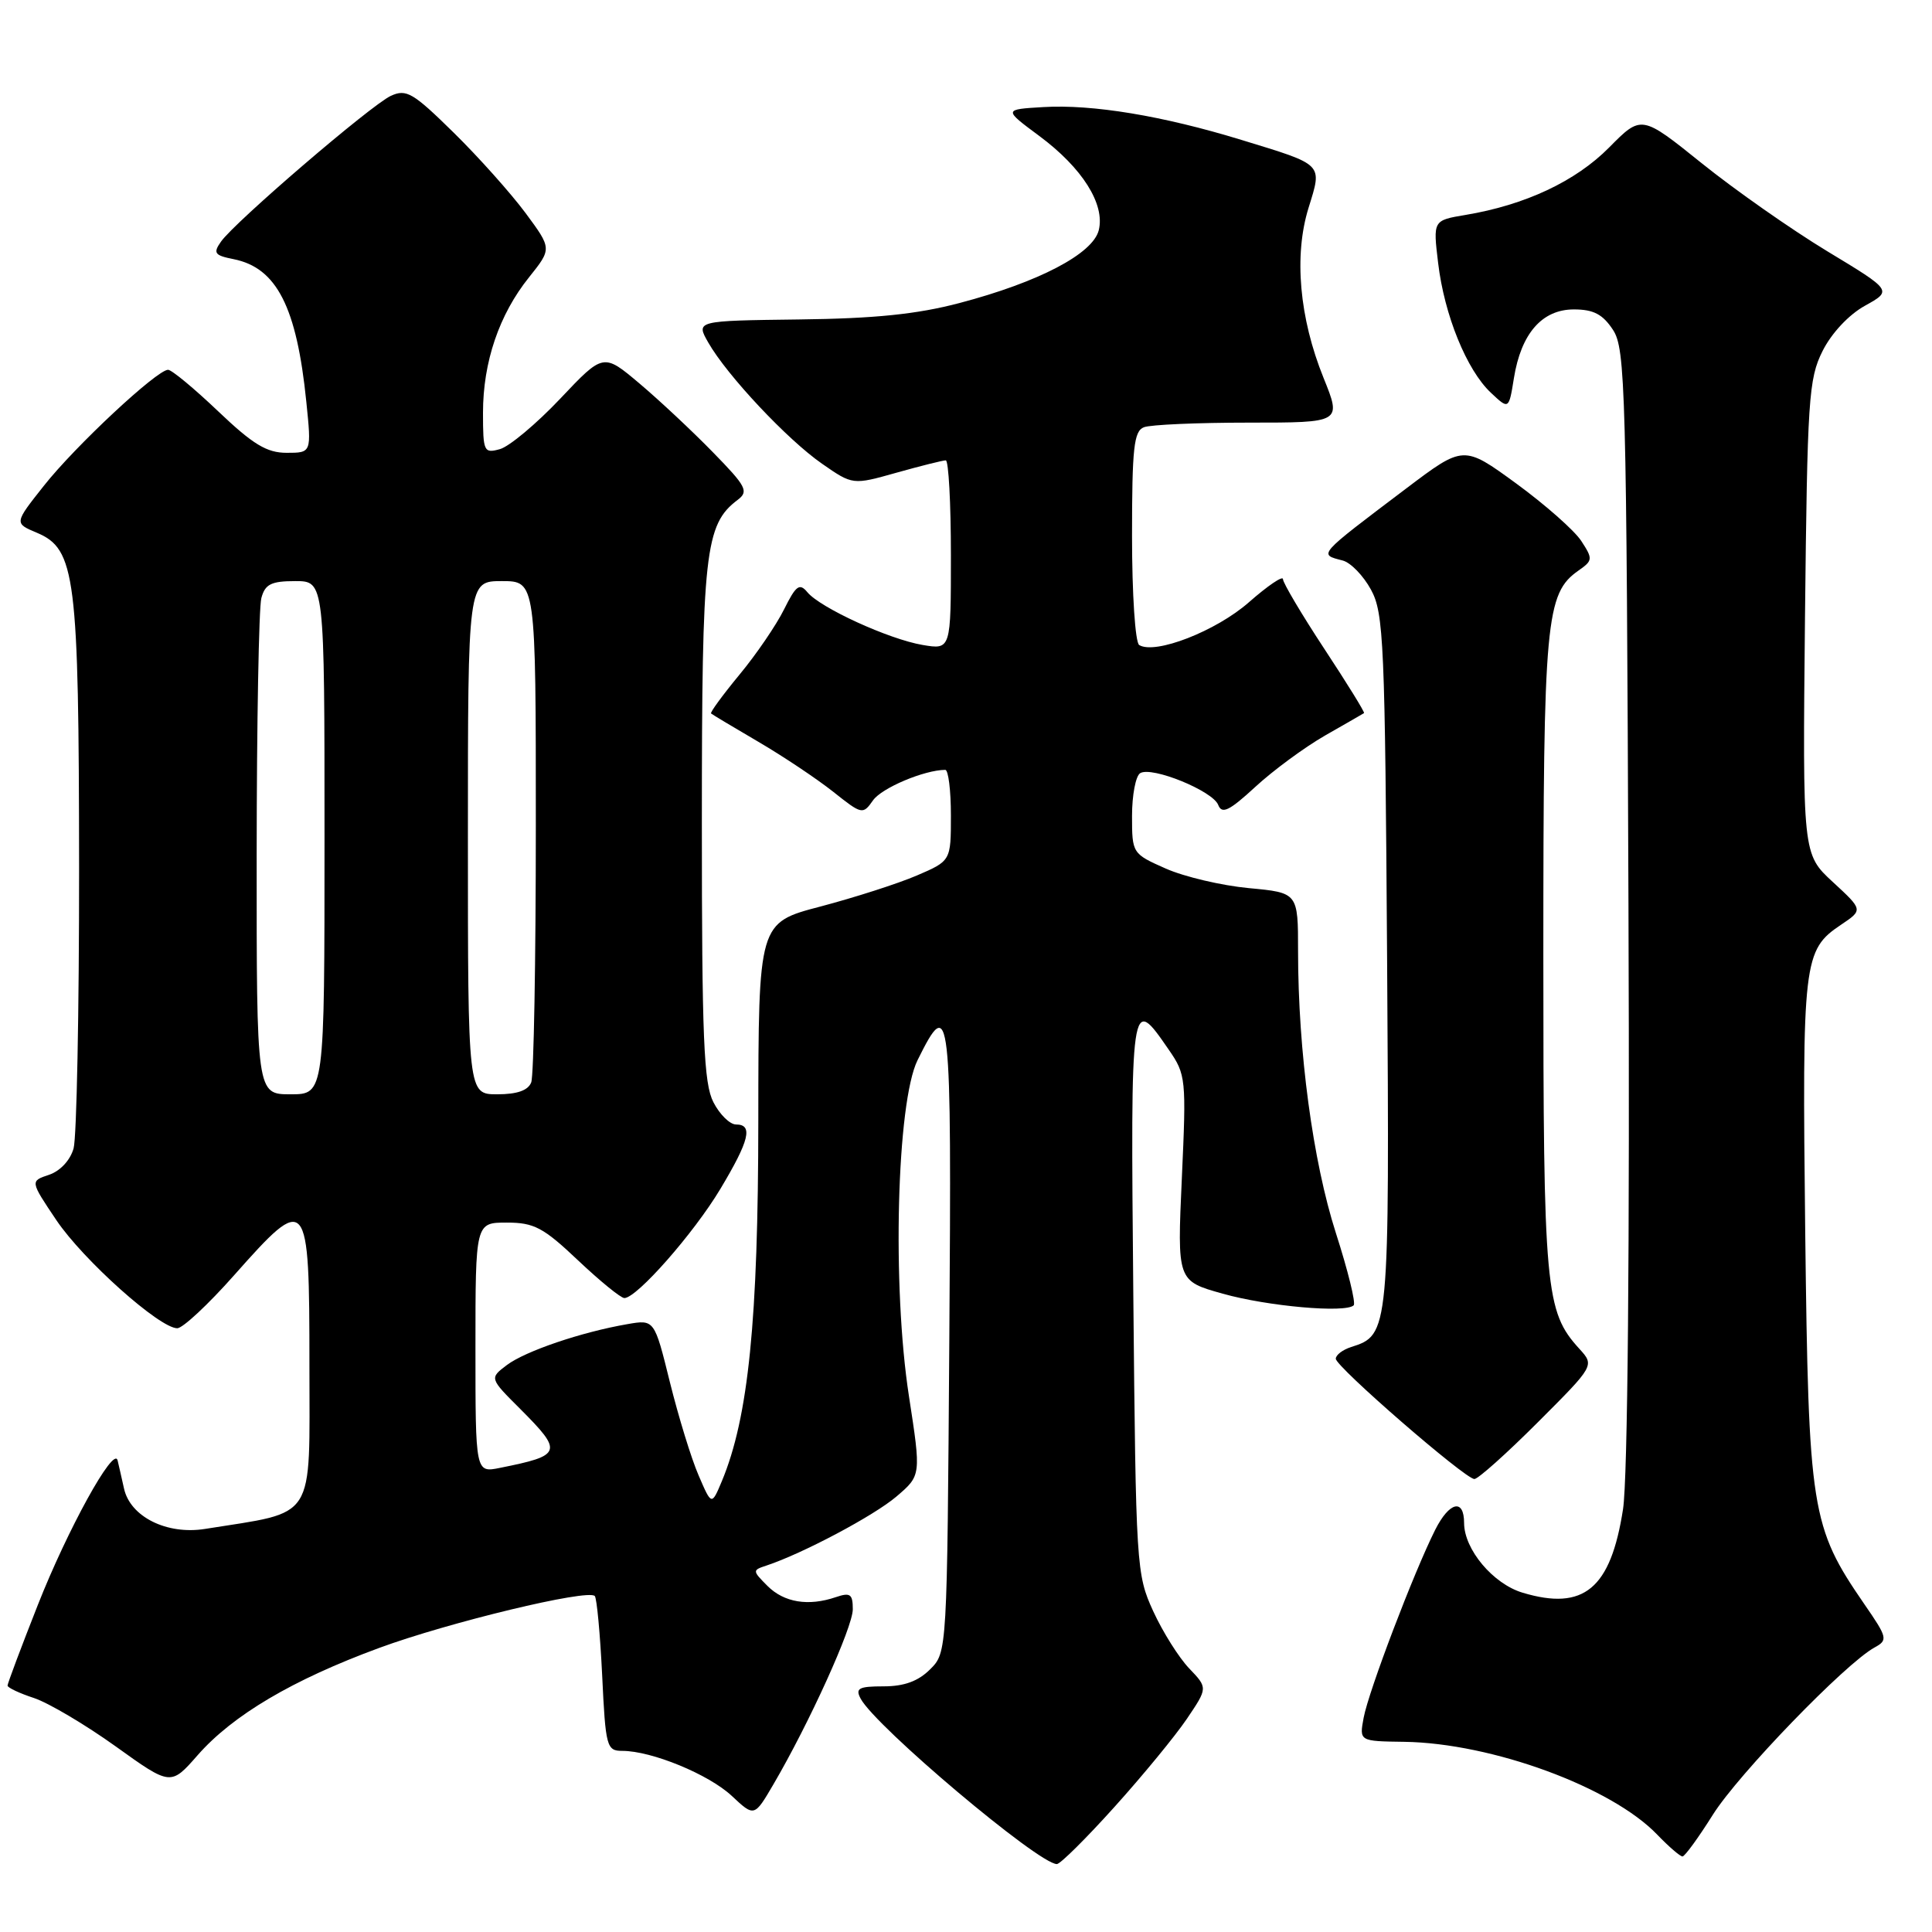<?xml version="1.0" encoding="UTF-8" standalone="no"?>
<!DOCTYPE svg PUBLIC "-//W3C//DTD SVG 1.1//EN" "http://www.w3.org/Graphics/SVG/1.1/DTD/svg11.dtd" >
<svg xmlns="http://www.w3.org/2000/svg" xmlns:xlink="http://www.w3.org/1999/xlink" version="1.1" viewBox="0 0 256 256">
 <g >
 <path fill="currentColor"
d=" M 147.68 239.42 C 151.43 235.26 155.75 230.00 157.27 227.75 C 160.04 223.65 160.04 223.65 157.57 221.07 C 156.22 219.66 154.07 216.25 152.81 213.50 C 150.57 208.62 150.51 207.60 150.17 171.64 C 149.80 131.81 149.81 131.75 154.86 139.08 C 157.15 142.39 157.20 142.93 156.60 156.12 C 155.98 169.73 155.98 169.73 162.02 171.42 C 167.98 173.10 178.31 174.01 179.37 172.96 C 179.67 172.66 178.61 168.35 177.01 163.38 C 173.96 153.87 172.00 139.29 172.00 126.04 C 172.00 118.29 172.00 118.29 165.47 117.68 C 161.88 117.34 156.93 116.18 154.47 115.09 C 150.04 113.13 150.00 113.07 150.00 108.12 C 150.00 105.37 150.48 102.82 151.08 102.45 C 152.61 101.50 160.71 104.80 161.42 106.66 C 161.91 107.92 162.89 107.44 166.33 104.27 C 168.69 102.09 172.85 99.03 175.56 97.47 C 178.28 95.92 180.61 94.58 180.74 94.49 C 180.88 94.41 178.52 90.59 175.49 85.99 C 172.47 81.40 170.00 77.23 170.00 76.74 C 170.00 76.24 167.97 77.62 165.49 79.80 C 161.15 83.62 153.06 86.77 150.95 85.47 C 150.42 85.14 150.00 78.69 150.00 71.05 C 150.00 59.36 150.24 57.12 151.58 56.61 C 152.45 56.27 158.70 56.00 165.47 56.00 C 177.77 56.00 177.77 56.00 175.38 50.08 C 172.16 42.12 171.43 33.85 173.39 27.54 C 175.22 21.63 175.48 21.90 164.50 18.54 C 154.06 15.34 144.75 13.80 138.23 14.19 C 132.97 14.50 132.97 14.50 137.69 18.00 C 143.41 22.24 146.45 27.06 145.59 30.51 C 144.80 33.64 137.63 37.39 127.15 40.15 C 121.51 41.64 115.92 42.21 105.85 42.33 C 92.20 42.50 92.20 42.50 93.85 45.39 C 96.33 49.74 104.34 58.27 108.93 61.45 C 112.99 64.27 112.99 64.27 118.81 62.63 C 122.01 61.73 124.94 61.00 125.32 61.00 C 125.69 61.00 126.00 66.65 126.00 73.55 C 126.00 86.09 126.00 86.09 122.25 85.46 C 117.78 84.70 108.70 80.55 106.98 78.47 C 105.94 77.22 105.47 77.57 103.89 80.75 C 102.87 82.81 100.22 86.70 97.99 89.39 C 95.77 92.08 94.07 94.40 94.22 94.54 C 94.38 94.68 97.20 96.37 100.50 98.30 C 103.80 100.23 108.25 103.21 110.40 104.91 C 114.21 107.94 114.33 107.97 115.68 106.05 C 116.83 104.41 122.46 102.03 125.25 102.01 C 125.66 102.00 126.00 104.72 126.00 108.04 C 126.00 114.07 126.00 114.07 121.46 116.02 C 118.96 117.09 113.22 118.93 108.71 120.12 C 100.50 122.27 100.50 122.27 100.48 148.39 C 100.47 174.99 99.17 187.81 95.65 196.26 C 94.29 199.50 94.29 199.50 92.57 195.50 C 91.61 193.30 89.91 187.75 88.77 183.17 C 86.71 174.83 86.71 174.83 83.11 175.46 C 77.03 176.51 69.62 179.03 67.17 180.87 C 64.85 182.62 64.85 182.62 68.93 186.69 C 74.64 192.41 74.50 192.85 66.25 194.50 C 63.00 195.16 63.00 195.16 63.00 178.58 C 63.00 162.00 63.00 162.00 67.15 162.00 C 70.77 162.00 72.00 162.65 76.59 167.00 C 79.50 169.75 82.26 172.00 82.73 172.00 C 84.38 172.00 91.92 163.43 95.44 157.56 C 99.30 151.12 99.82 149.00 97.53 149.00 C 96.71 149.00 95.36 147.67 94.53 146.05 C 93.25 143.57 93.00 137.61 93.00 109.02 C 93.00 73.17 93.41 69.50 97.74 66.24 C 99.24 65.11 98.90 64.46 94.45 59.91 C 91.73 57.12 87.35 53.02 84.73 50.81 C 79.95 46.78 79.95 46.78 74.23 52.83 C 71.08 56.16 67.49 59.16 66.25 59.51 C 64.12 60.10 64.00 59.86 64.00 54.69 C 64.00 47.97 66.14 41.67 70.11 36.73 C 73.13 32.95 73.13 32.95 69.64 28.23 C 67.71 25.63 63.43 20.83 60.11 17.57 C 54.72 12.27 53.84 11.76 51.79 12.70 C 49.16 13.92 31.11 29.41 29.28 32.02 C 28.21 33.54 28.43 33.84 30.95 34.34 C 36.67 35.48 39.32 40.69 40.59 53.25 C 41.28 60.00 41.28 60.00 37.98 60.00 C 35.35 60.00 33.52 58.89 28.91 54.50 C 25.74 51.48 22.75 49.00 22.27 49.00 C 20.80 49.00 9.96 59.11 5.81 64.37 C 1.88 69.33 1.88 69.33 4.88 70.59 C 10.01 72.75 10.45 76.28 10.48 115.00 C 10.49 133.97 10.16 150.70 9.75 152.17 C 9.31 153.74 7.98 155.17 6.49 155.67 C 3.99 156.50 3.99 156.50 7.47 161.68 C 11.03 166.96 21.14 176.00 23.49 176.00 C 24.21 176.00 27.59 172.85 31.00 169.00 C 40.77 157.98 41.00 158.25 41.00 180.92 C 41.00 201.83 42.04 200.21 27.17 202.59 C 22.10 203.40 17.25 200.98 16.43 197.23 C 16.10 195.73 15.71 194.05 15.58 193.50 C 15.08 191.54 8.95 202.67 5.01 212.67 C 2.80 218.27 1.00 223.07 1.00 223.35 C 1.00 223.62 2.58 224.37 4.51 225.00 C 6.43 225.64 11.30 228.52 15.32 231.40 C 22.62 236.64 22.62 236.64 26.19 232.57 C 30.84 227.27 38.77 222.58 50.24 218.36 C 59.45 214.97 77.87 210.53 78.81 211.48 C 79.08 211.75 79.52 216.48 79.79 221.98 C 80.24 231.47 80.38 232.00 82.46 232.00 C 86.35 232.00 93.91 235.11 96.97 237.97 C 99.95 240.76 99.95 240.76 102.48 236.44 C 107.23 228.33 113.00 215.61 113.00 213.24 C 113.00 211.22 112.67 210.98 110.75 211.63 C 107.11 212.87 103.89 212.34 101.69 210.14 C 99.68 208.12 99.68 208.06 101.57 207.44 C 106.34 205.86 115.79 200.85 118.78 198.30 C 122.06 195.50 122.06 195.50 120.44 185.00 C 118.19 170.46 118.82 146.07 121.58 140.48 C 125.94 131.68 126.10 133.11 125.79 177.38 C 125.50 218.95 125.50 218.95 123.24 221.20 C 121.67 222.77 119.80 223.45 117.08 223.45 C 113.78 223.45 113.31 223.71 114.04 225.08 C 116.03 228.80 137.62 247.00 140.04 247.00 C 140.49 247.00 143.93 243.59 147.68 239.42 Z  M 226.97 240.45 C 230.33 235.10 244.55 220.39 248.39 218.30 C 250.18 217.32 250.11 217.01 247.03 212.55 C 239.96 202.27 239.64 200.20 239.20 163.18 C 238.79 127.20 238.94 125.90 243.95 122.53 C 246.87 120.57 246.87 120.57 242.86 116.87 C 238.85 113.17 238.85 113.17 239.17 81.83 C 239.48 52.87 239.65 50.20 241.50 46.51 C 242.68 44.15 244.98 41.69 247.12 40.51 C 250.74 38.50 250.74 38.50 242.12 33.29 C 237.38 30.42 229.90 25.18 225.50 21.64 C 217.50 15.21 217.50 15.21 213.21 19.55 C 208.77 24.03 202.10 27.16 194.19 28.48 C 189.88 29.20 189.88 29.20 190.56 34.85 C 191.38 41.74 194.34 49.03 197.55 52.04 C 199.93 54.28 199.93 54.28 200.60 50.11 C 201.55 44.19 204.33 41.00 208.55 41.00 C 211.15 41.00 212.37 41.64 213.73 43.71 C 215.38 46.22 215.52 51.51 215.78 119.96 C 215.96 165.50 215.68 195.96 215.06 199.97 C 213.43 210.52 209.87 213.48 201.75 211.04 C 197.84 209.87 194.01 205.31 194.00 201.81 C 194.00 198.52 192.05 198.98 190.17 202.71 C 187.35 208.32 181.36 224.04 180.69 227.61 C 180.11 230.72 180.11 230.72 186.07 230.80 C 197.68 230.97 213.56 236.79 219.61 243.12 C 221.13 244.70 222.63 245.99 222.94 245.99 C 223.25 245.98 225.06 243.49 226.97 240.45 Z  M 203.76 188.47 C 211.29 180.94 211.29 180.94 209.27 178.72 C 204.76 173.77 204.50 170.95 204.50 126.50 C 204.50 82.09 204.82 78.64 209.16 75.60 C 211.06 74.27 211.08 74.06 209.52 71.67 C 208.61 70.28 204.73 66.86 200.90 64.06 C 193.93 58.98 193.93 58.98 186.31 64.74 C 174.46 73.70 174.70 73.43 177.91 74.27 C 178.97 74.54 180.65 76.28 181.66 78.13 C 183.36 81.24 183.52 85.09 183.80 127.35 C 184.12 176.65 184.09 176.88 179.03 178.49 C 177.91 178.85 177.00 179.54 177.00 180.04 C 177.00 181.10 194.10 195.94 195.36 195.98 C 195.84 195.99 199.62 192.61 203.76 188.47 Z  M 34.01 113.25 C 34.02 95.79 34.30 80.49 34.63 79.25 C 35.12 77.41 35.93 77.00 39.12 77.00 C 43.00 77.00 43.00 77.00 43.00 111.00 C 43.00 145.00 43.00 145.00 38.50 145.00 C 34.00 145.00 34.00 145.00 34.01 113.25 Z  M 62.00 111.00 C 62.00 77.00 62.00 77.00 66.50 77.00 C 71.00 77.00 71.00 77.00 71.00 109.42 C 71.00 127.25 70.73 142.55 70.39 143.42 C 69.98 144.49 68.52 145.00 65.89 145.00 C 62.00 145.00 62.00 145.00 62.00 111.00 Z "/>
</g>
</svg>